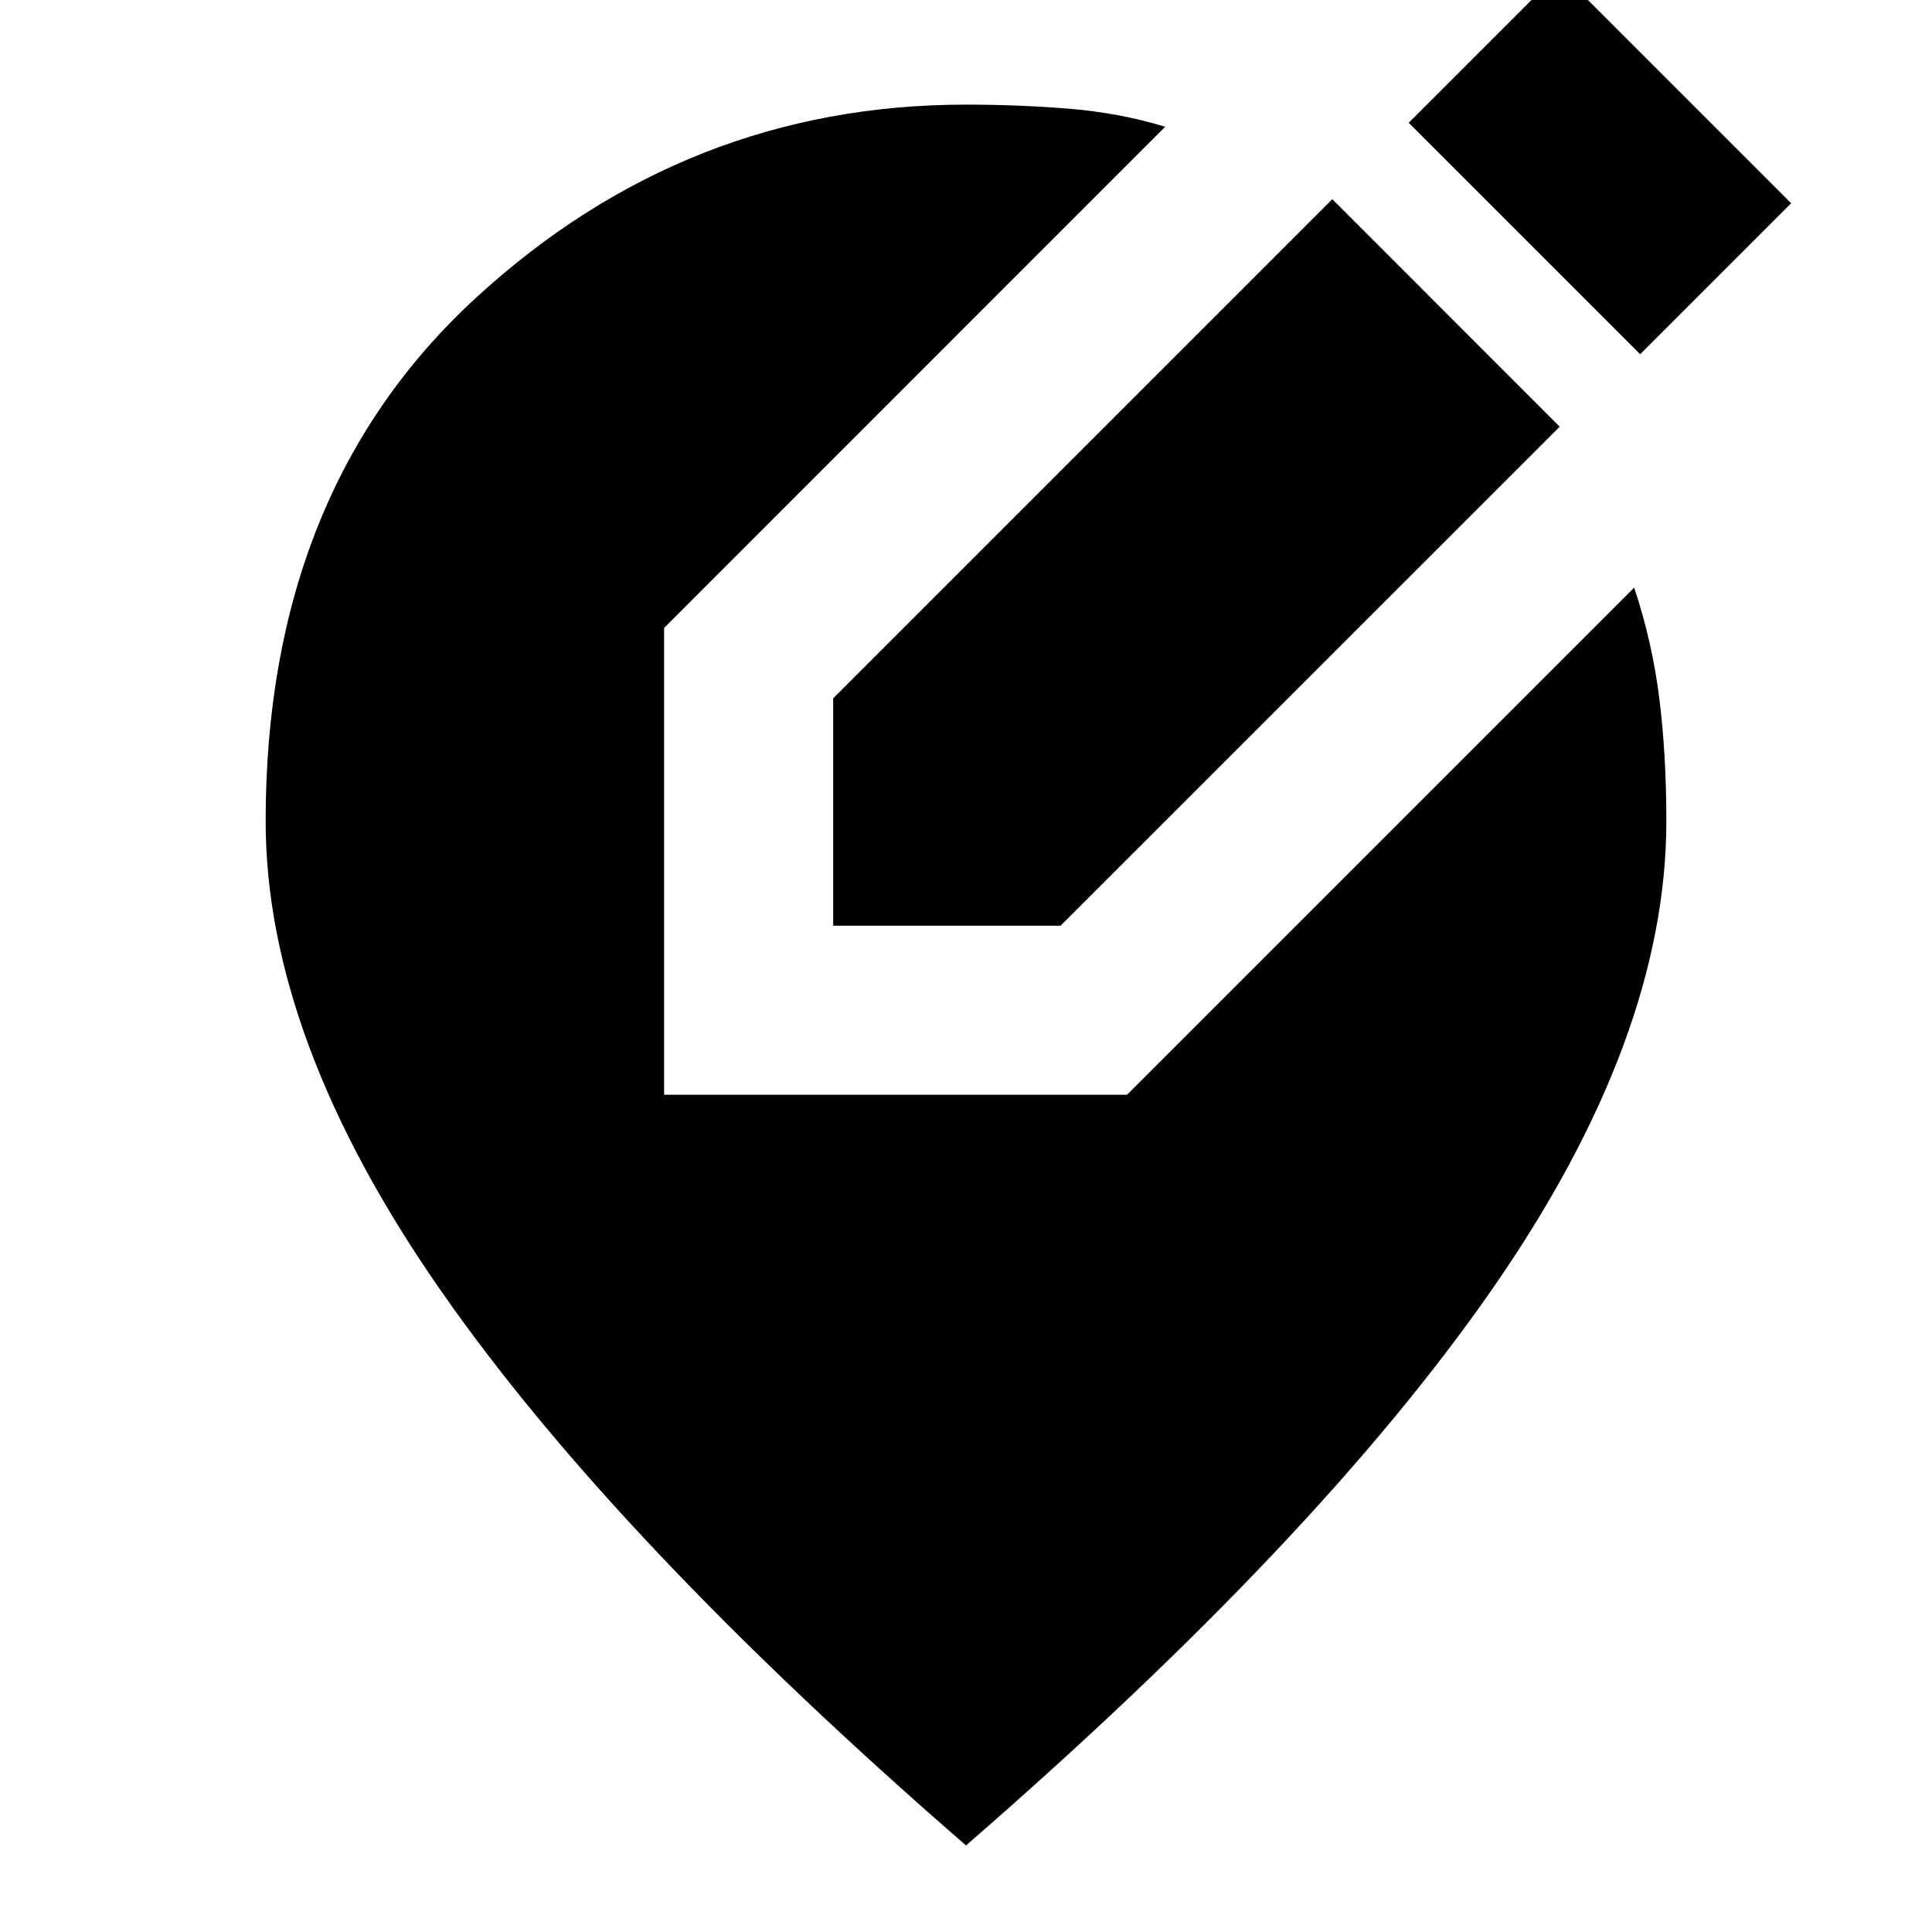 <svg xmlns="http://www.w3.org/2000/svg" height="20" width="20"><path d="M8.625 9.583V7.229l5.167-5.167 2.354 2.355-5.167 5.166Zm8.354-5.916-2.396-2.396 1.563-1.563 2.396 2.396ZM10 19.104q-3.646-3.166-5.448-5.76Q2.75 10.75 2.75 8.5q0-3.417 2.177-5.417t5.073-2q.542 0 1.062.042.521.042 1 .187L6.875 6.5v4.833h4.792l5.25-5.25q.187.563.26 1.146.073.583.073 1.271 0 2.25-1.802 4.844-1.802 2.594-5.448 5.76Z"/></svg>